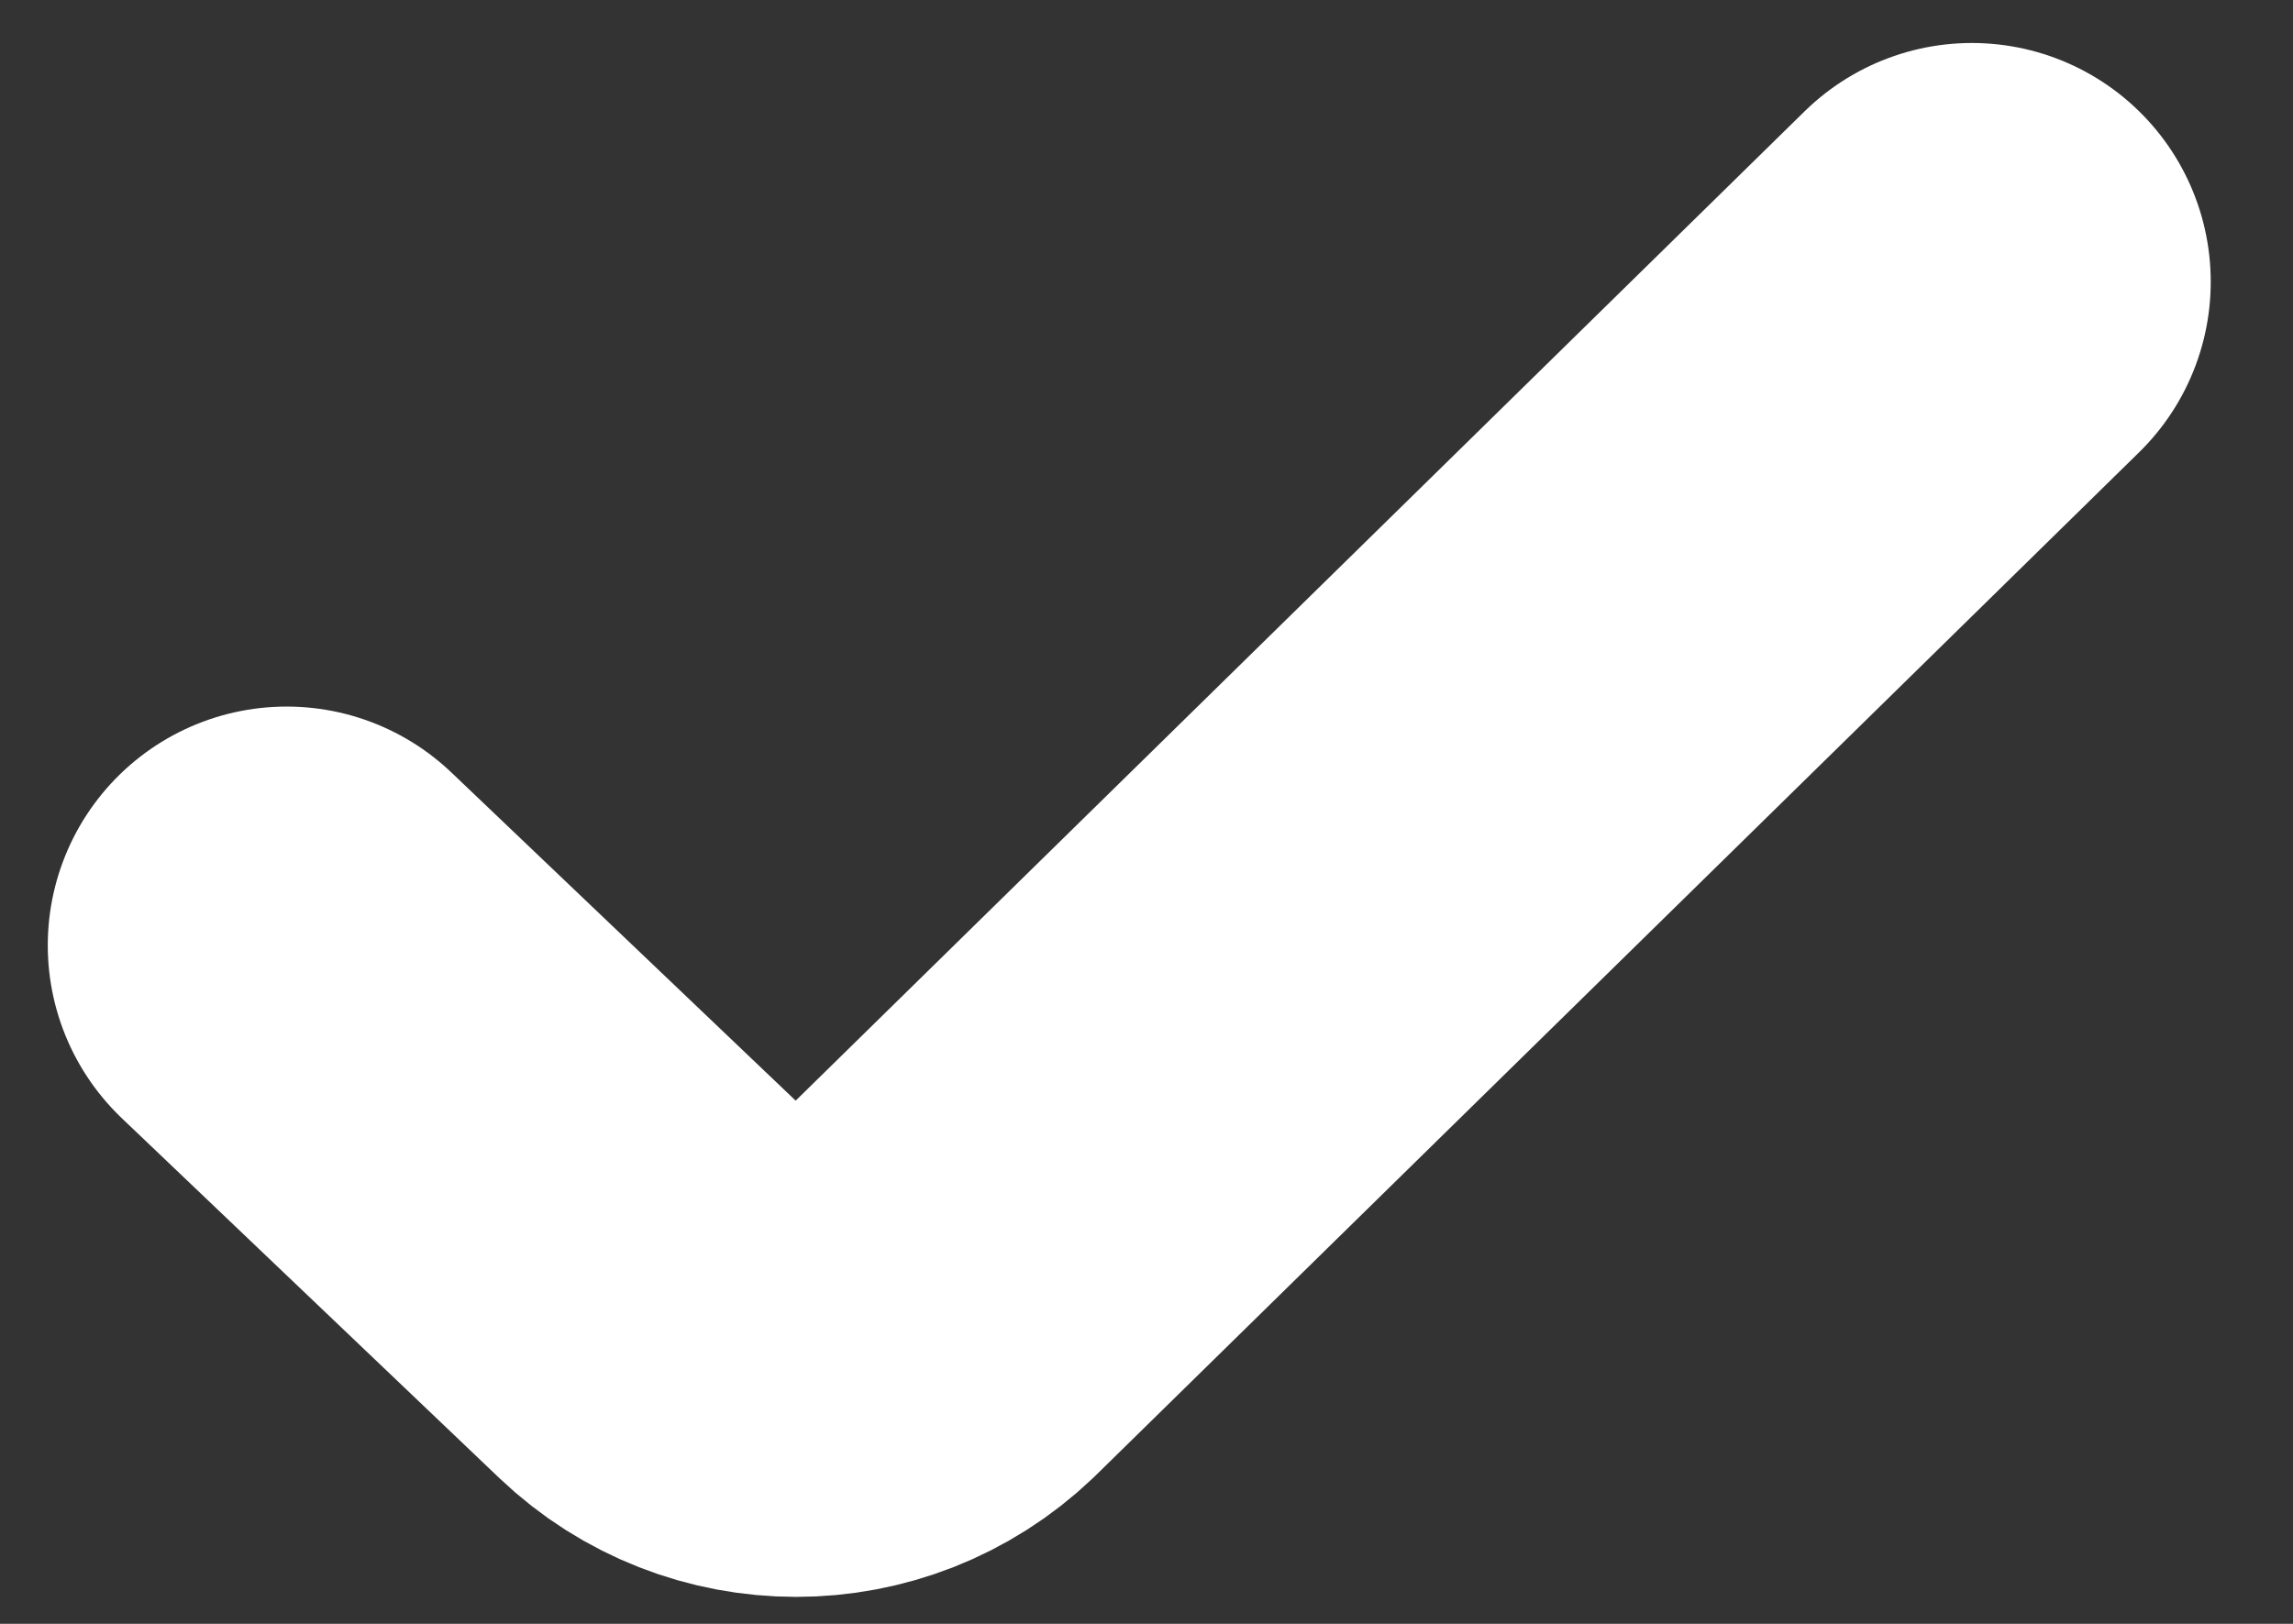 <?xml version="1.0" encoding="UTF-8"?>
<svg width="24px" height="17px" viewBox="0 0 24 17" version="1.1" xmlns="http://www.w3.org/2000/svg" xmlns:xlink="http://www.w3.org/1999/xlink">
    <rect x="0" y="0" width="24" height="17" fill="#333333" stroke="none"/>
    <title>路径</title>
    <g id="投注注单" stroke="none" stroke-width="1" fill="none" fill-rule="evenodd" stroke-linecap="round" stroke-linejoin="round">
        <g id="进行中-单关＋串关＋提前结算" transform="translate(-684, -188)" stroke="#FFFFFF" stroke-width="5">
            <g id="Group-3" transform="translate(0, 148)">
                <g id="接受陪率-打开" transform="translate(637, 24)">
                    <path d="M50,25.897 L53.952,29.665 C54.725,30.402 55.941,30.402 56.714,29.665 L67.639,18.95" id="路径"></path>
                </g>
            </g>
        </g>
    </g>
</svg>